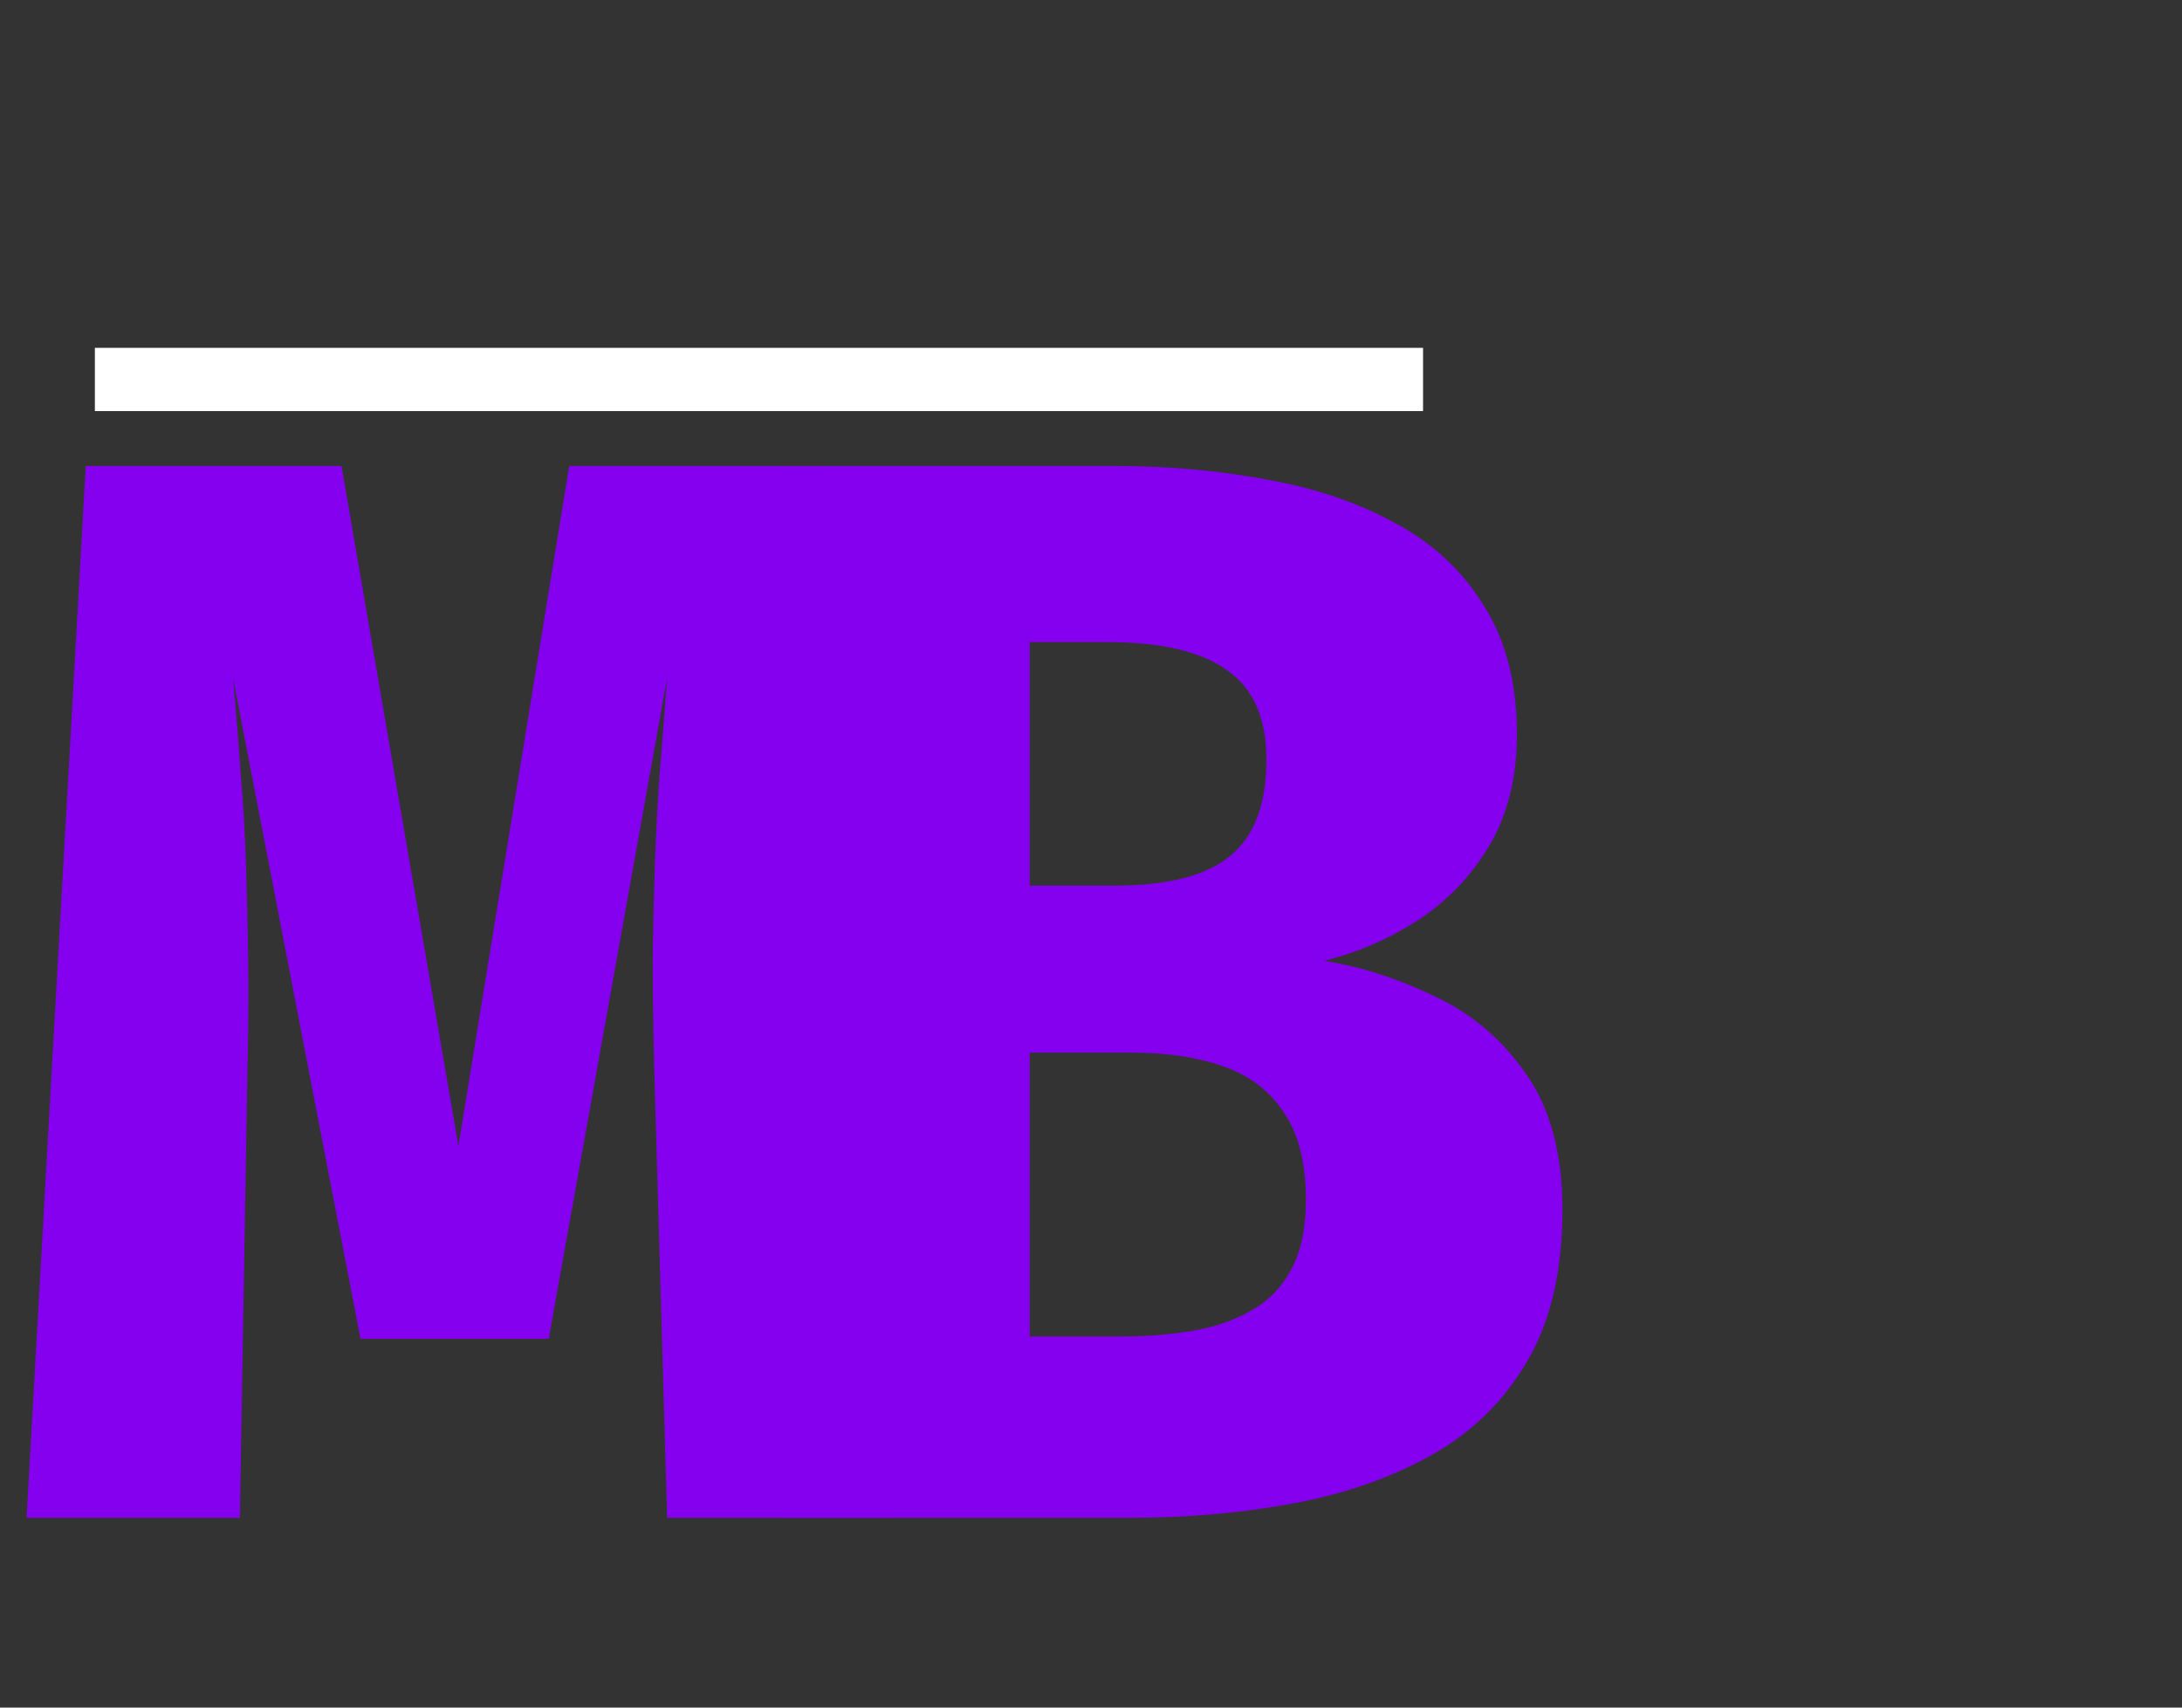 <svg width="69" height="54" viewBox="0 0 69 54" fill="none" xmlns="http://www.w3.org/2000/svg">
<rect x="0" y="0" width="69" height="54" fill="#333333" stroke="none"/>
<path d="M26.088 14.736L27.96 48H21.096L20.688 33.768C20.656 32.44 20.64 31.256 20.64 30.216C20.656 29.176 20.68 28.2 20.712 27.288C20.744 26.36 20.792 25.432 20.856 24.504C20.936 23.56 21.016 22.536 21.096 21.432L17.352 42.336H11.4L7.368 21.432C7.464 22.488 7.544 23.488 7.608 24.432C7.688 25.36 7.744 26.296 7.776 27.24C7.808 28.184 7.832 29.2 7.848 30.288C7.864 31.36 7.856 32.56 7.824 33.888L7.584 48H0.84L2.712 14.736H10.8L14.496 36.24L18 14.736H26.088Z" fill="#8600F0"/>
<path d="M41.296 37.944C41.296 36.776 41.064 35.856 40.6 35.184C40.152 34.496 39.512 34.008 38.68 33.72C37.864 33.432 36.904 33.288 35.8 33.288H32.56V42.264H35.464C36.232 42.264 36.96 42.208 37.648 42.096C38.352 41.984 38.976 41.776 39.52 41.472C40.08 41.168 40.512 40.736 40.816 40.176C41.136 39.6 41.296 38.856 41.296 37.944ZM40.048 24.024C40.048 22.712 39.632 21.768 38.8 21.192C37.984 20.6 36.712 20.304 34.984 20.304H32.56V28.008H35.224C36.92 28.008 38.144 27.696 38.896 27.072C39.664 26.448 40.048 25.432 40.048 24.024ZM49.408 38.256C49.408 40.176 49.04 41.768 48.304 43.032C47.568 44.296 46.56 45.288 45.28 46.008C44 46.728 42.536 47.24 40.888 47.544C39.256 47.848 37.536 48 35.728 48H24.688V14.736H35.224C36.936 14.736 38.552 14.88 40.072 15.168C41.608 15.44 42.968 15.904 44.152 16.56C45.336 17.2 46.264 18.072 46.936 19.176C47.624 20.264 47.968 21.616 47.968 23.232C47.968 24.56 47.688 25.712 47.128 26.688C46.568 27.648 45.824 28.44 44.896 29.064C43.968 29.672 42.96 30.112 41.872 30.384C43.056 30.576 44.224 30.952 45.376 31.512C46.544 32.056 47.504 32.872 48.256 33.96C49.024 35.048 49.408 36.48 49.408 38.256Z" fill="#8600F0"/>
<rect x="3" y="11" width="42" height="2" fill="white"/>
</svg>
